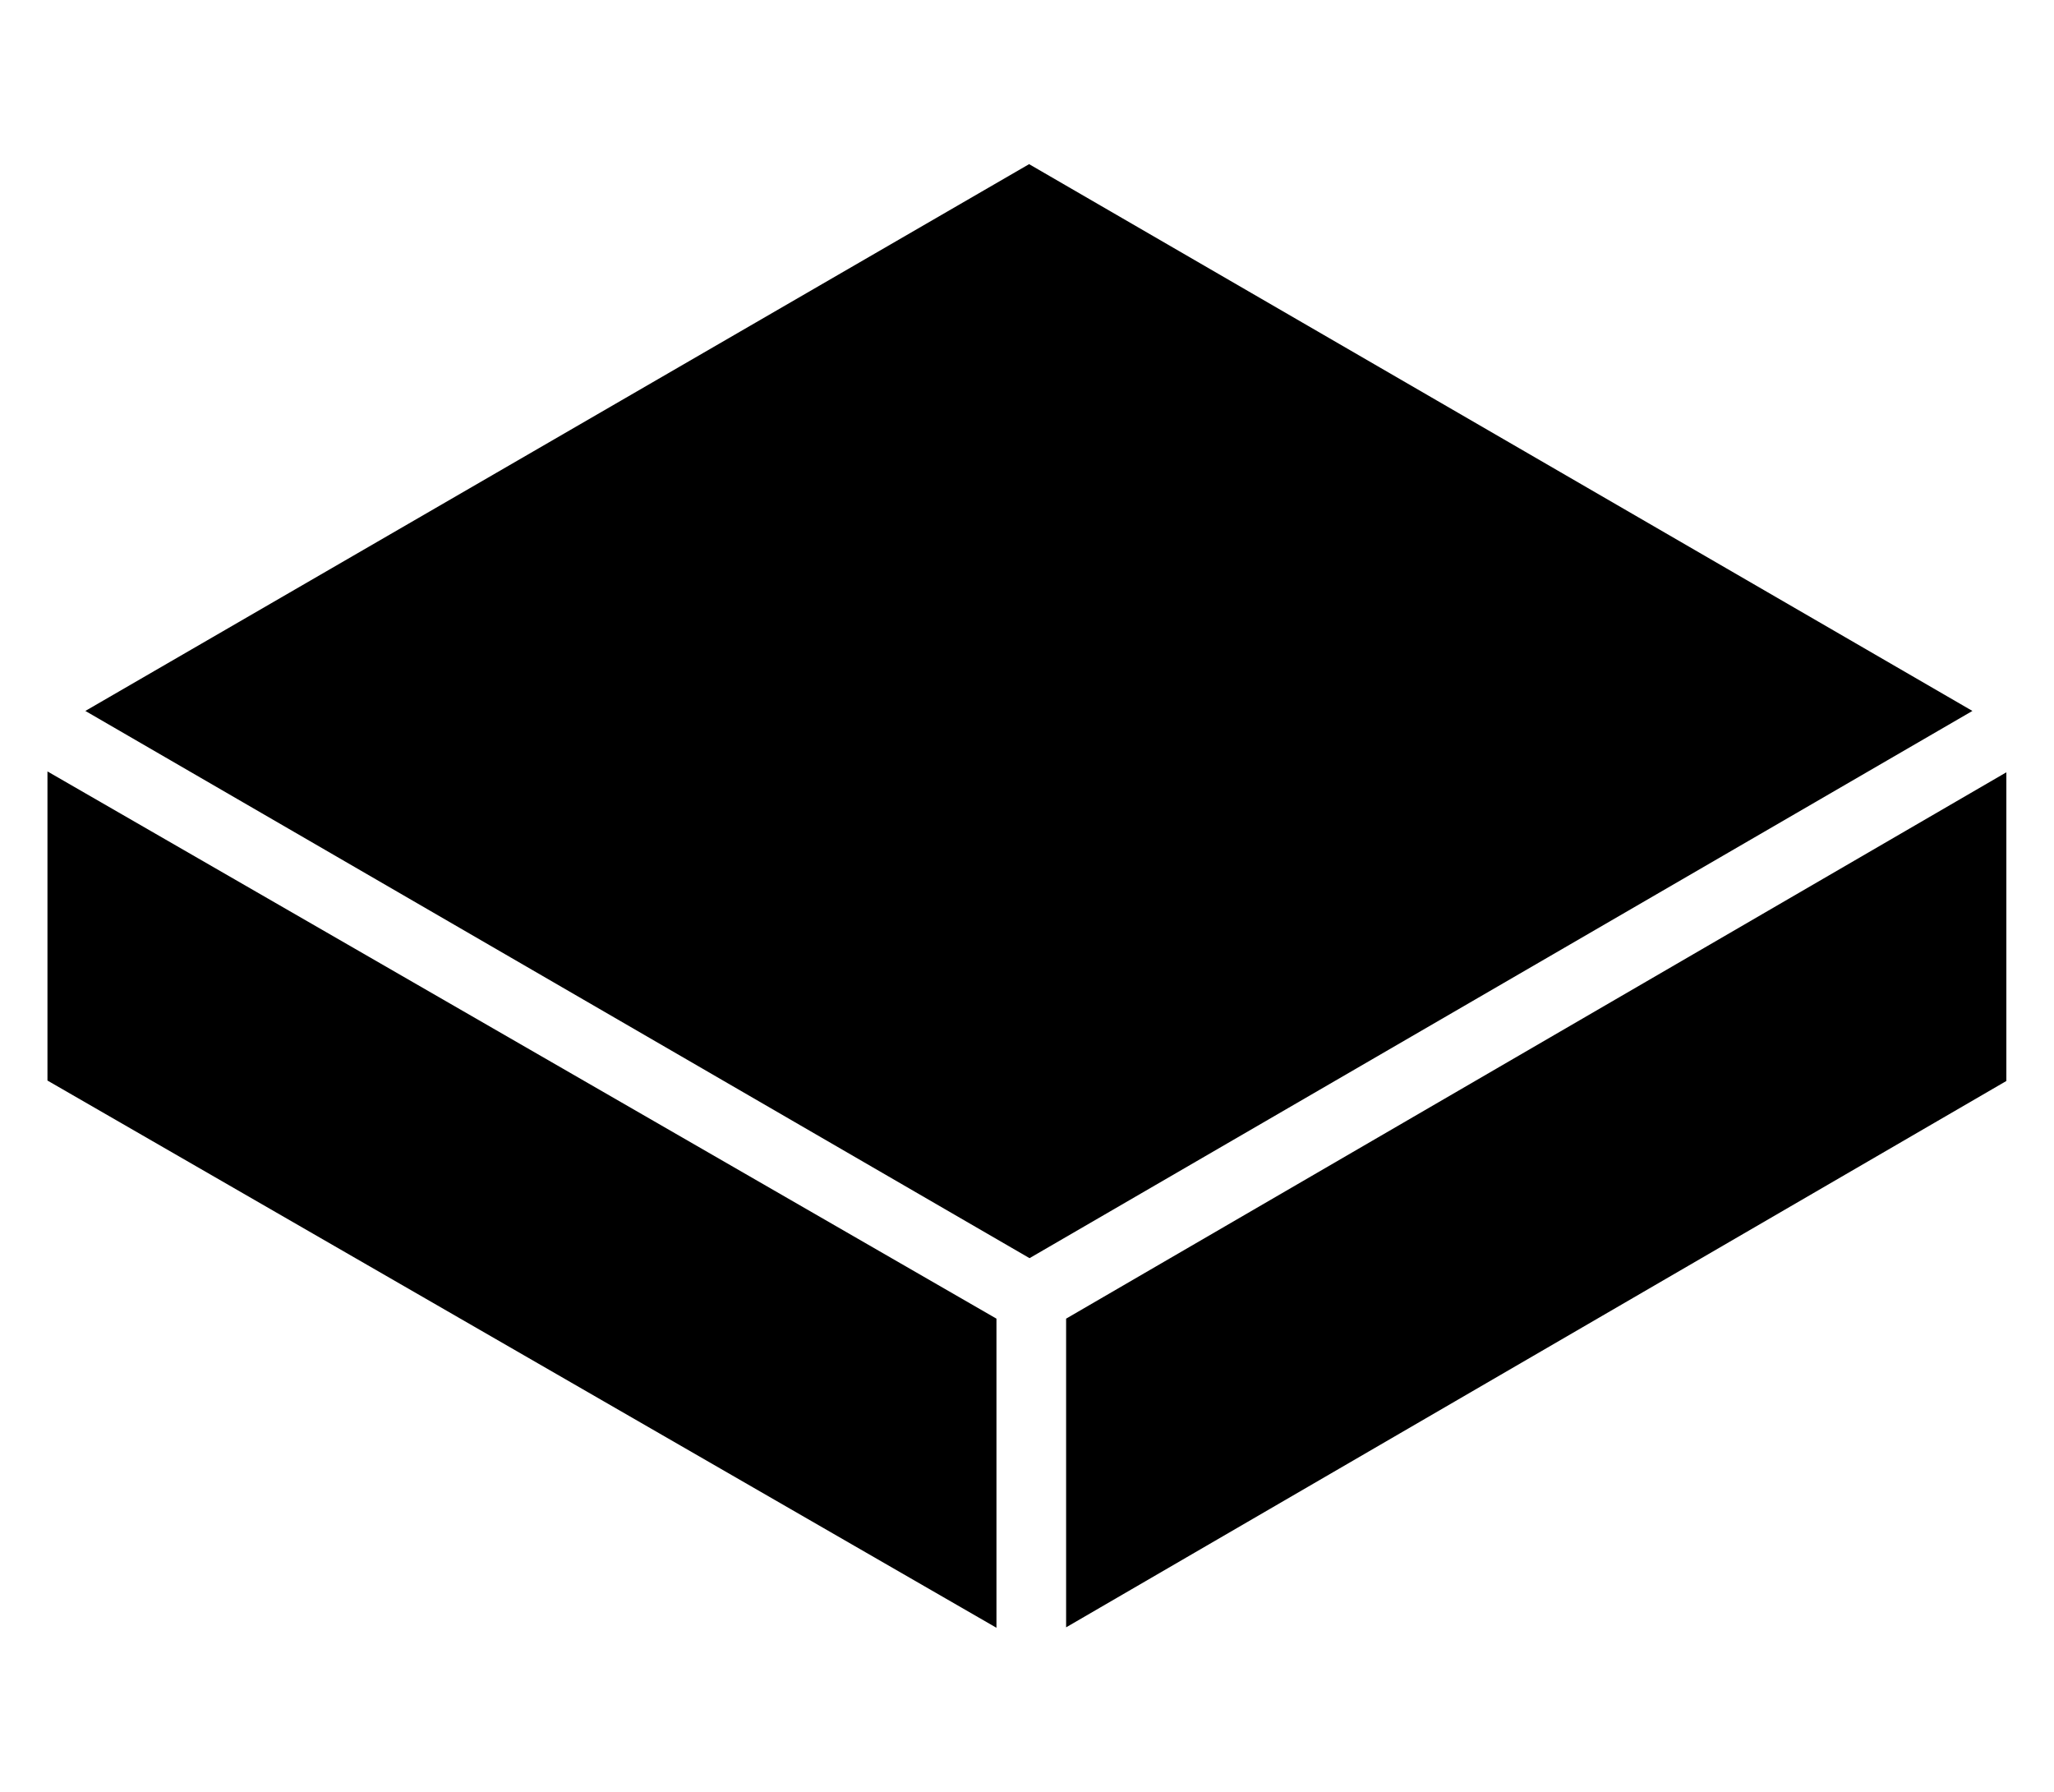 <svg width="47" height="41" viewBox="0 0 47 41" fill="none" xmlns="http://www.w3.org/2000/svg">
<path d="M23.548 3.756L1.953 16.267L23.558 28.788L45.133 16.267L23.548 3.756ZM1.086 17.651V24.724L22.801 37.245V30.172L1.086 17.651ZM45.91 17.671L24.395 30.172V37.235L45.91 24.734V17.671Z" fill="black"/>
</svg>
